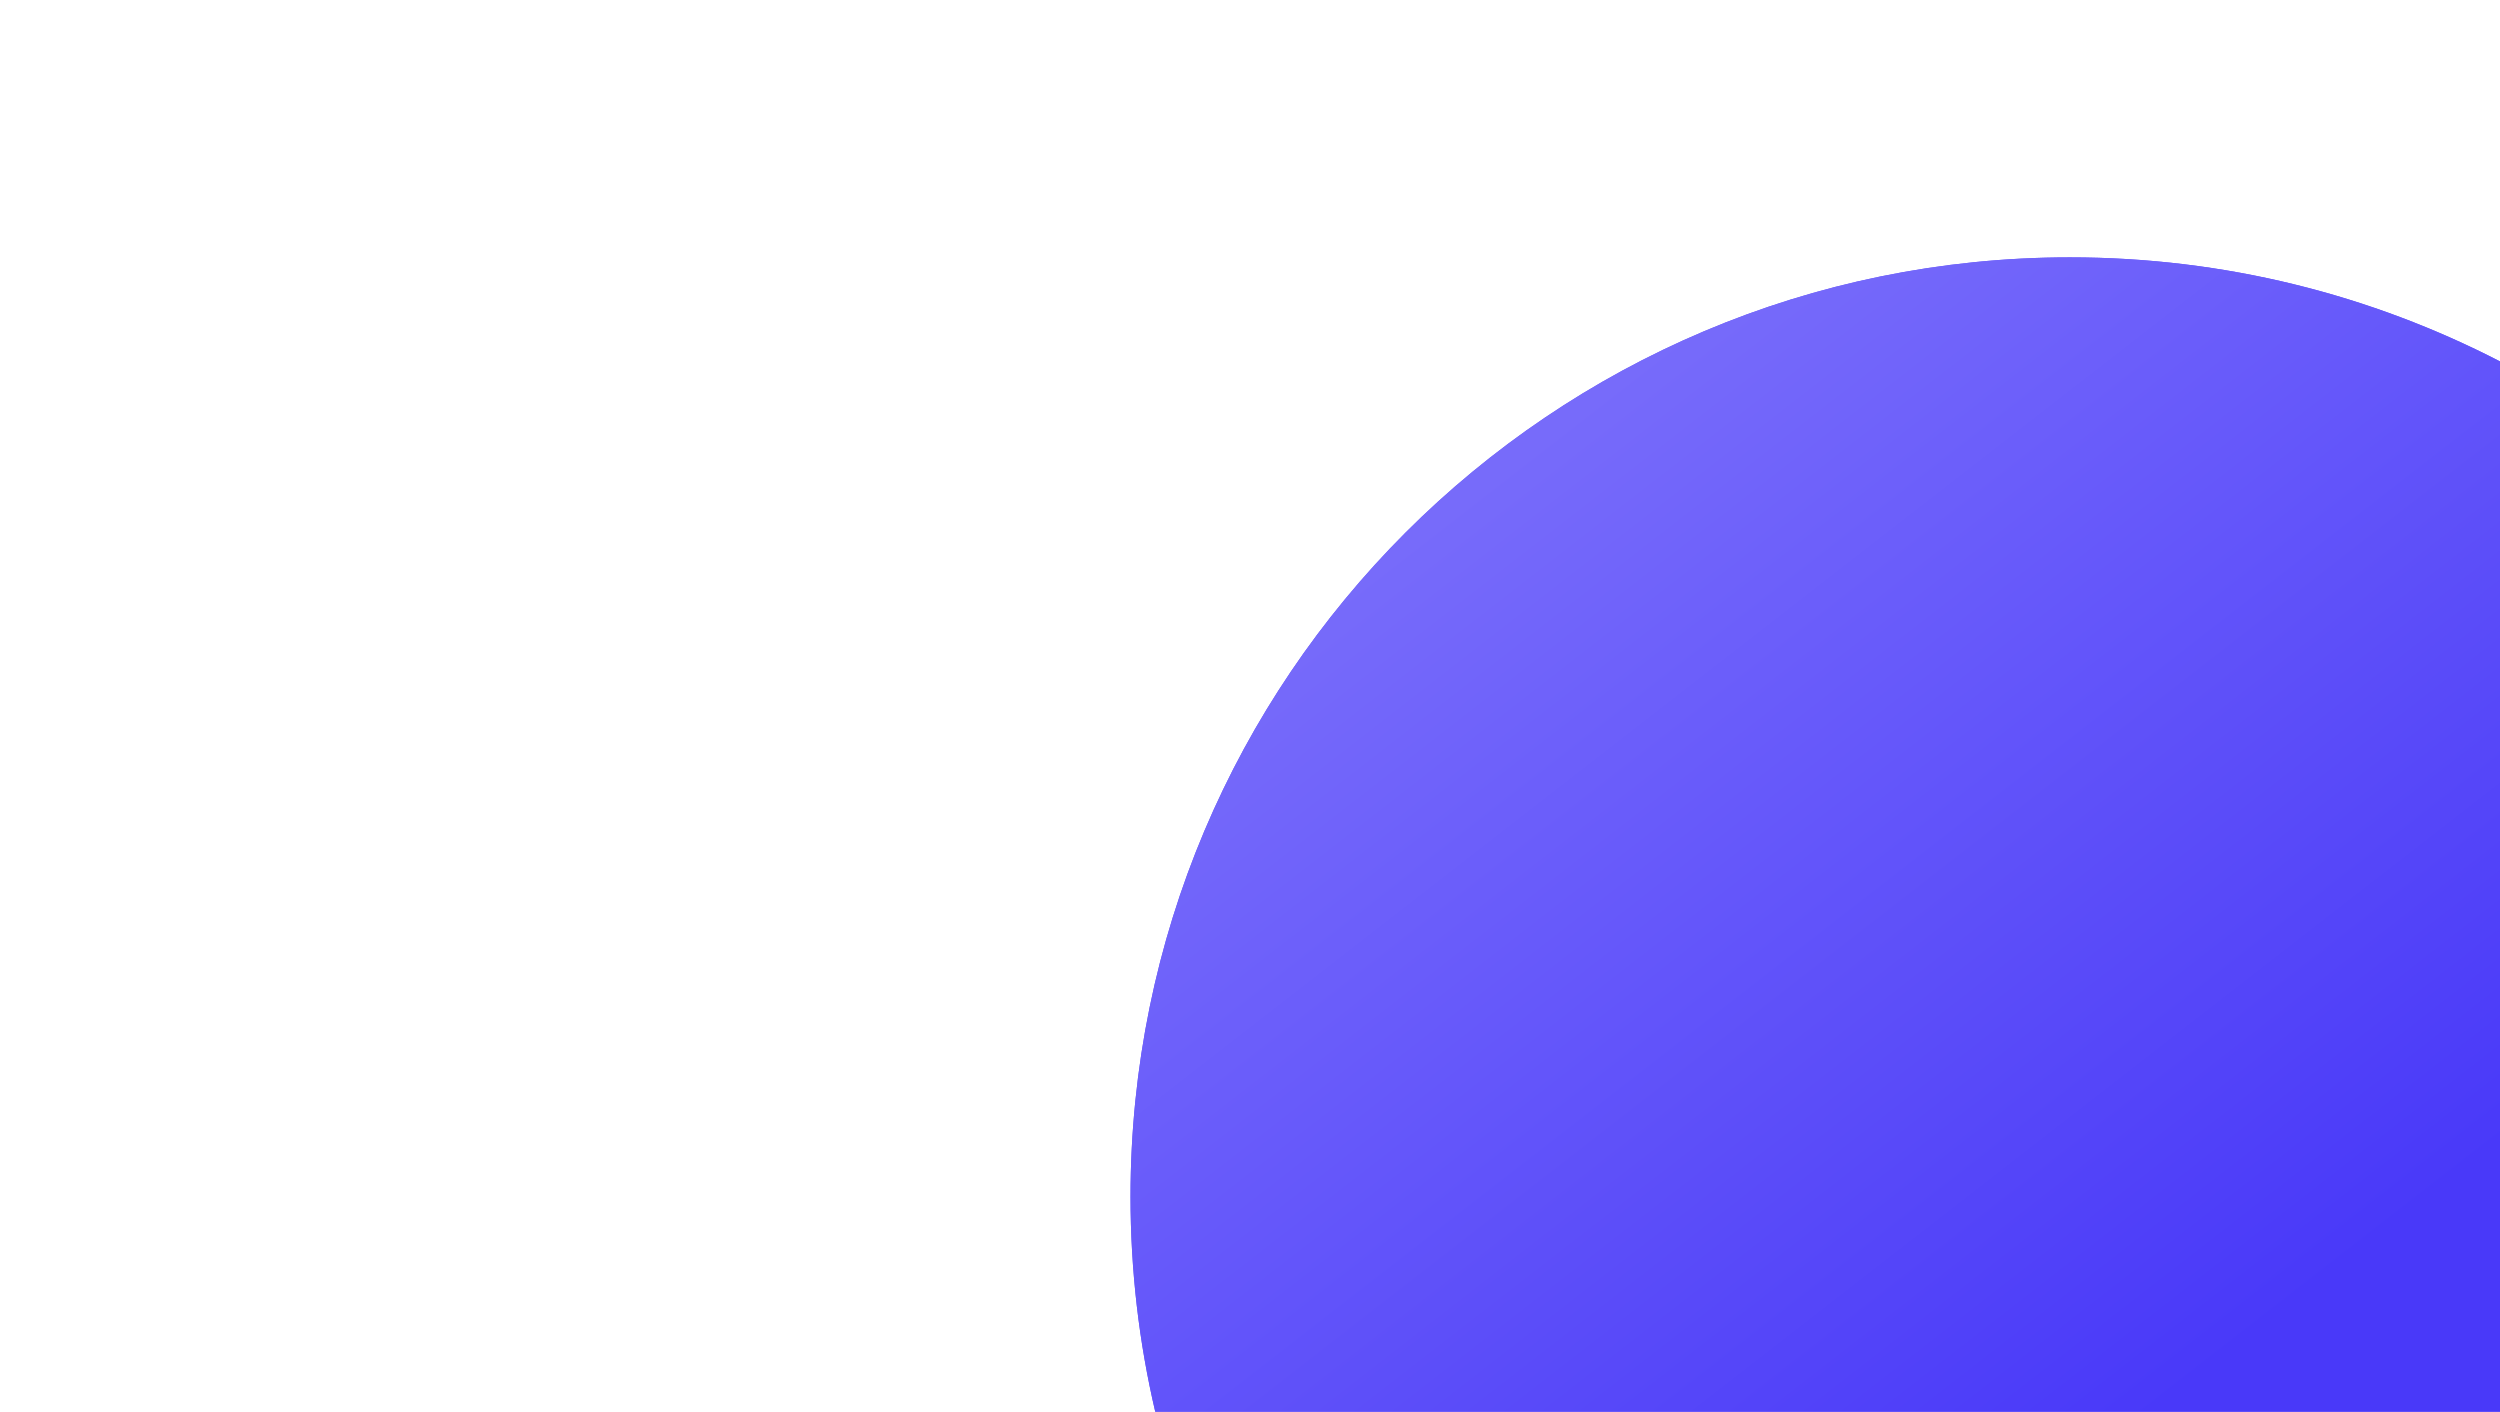<svg width="1360" height="768" viewBox="0 0 1360 768" fill="none" xmlns="http://www.w3.org/2000/svg">
<path fill-rule="evenodd" clip-rule="evenodd" d="M1360 196.606V768H628.457C619.655 730.427 615 691.257 615 651C615 368.782 843.782 140 1126 140C1210.33 140 1289.89 160.428 1360 196.606Z" fill="#6A5CFA"/>
<path fill-rule="evenodd" clip-rule="evenodd" d="M1360 196.606V768H628.457C619.655 730.427 615 691.257 615 651C615 368.782 843.782 140 1126 140C1210.33 140 1289.89 160.428 1360 196.606Z" fill="url(#paint0_linear)"/>
<defs>
<linearGradient id="paint0_linear" x1="880.655" y1="205.363" x2="1263.65" y2="698.237" gradientUnits="userSpaceOnUse">
<stop stop-color="#776BFA"/>
<stop offset="1" stop-color="#4939F9"/>
</linearGradient>
</defs>
</svg>
